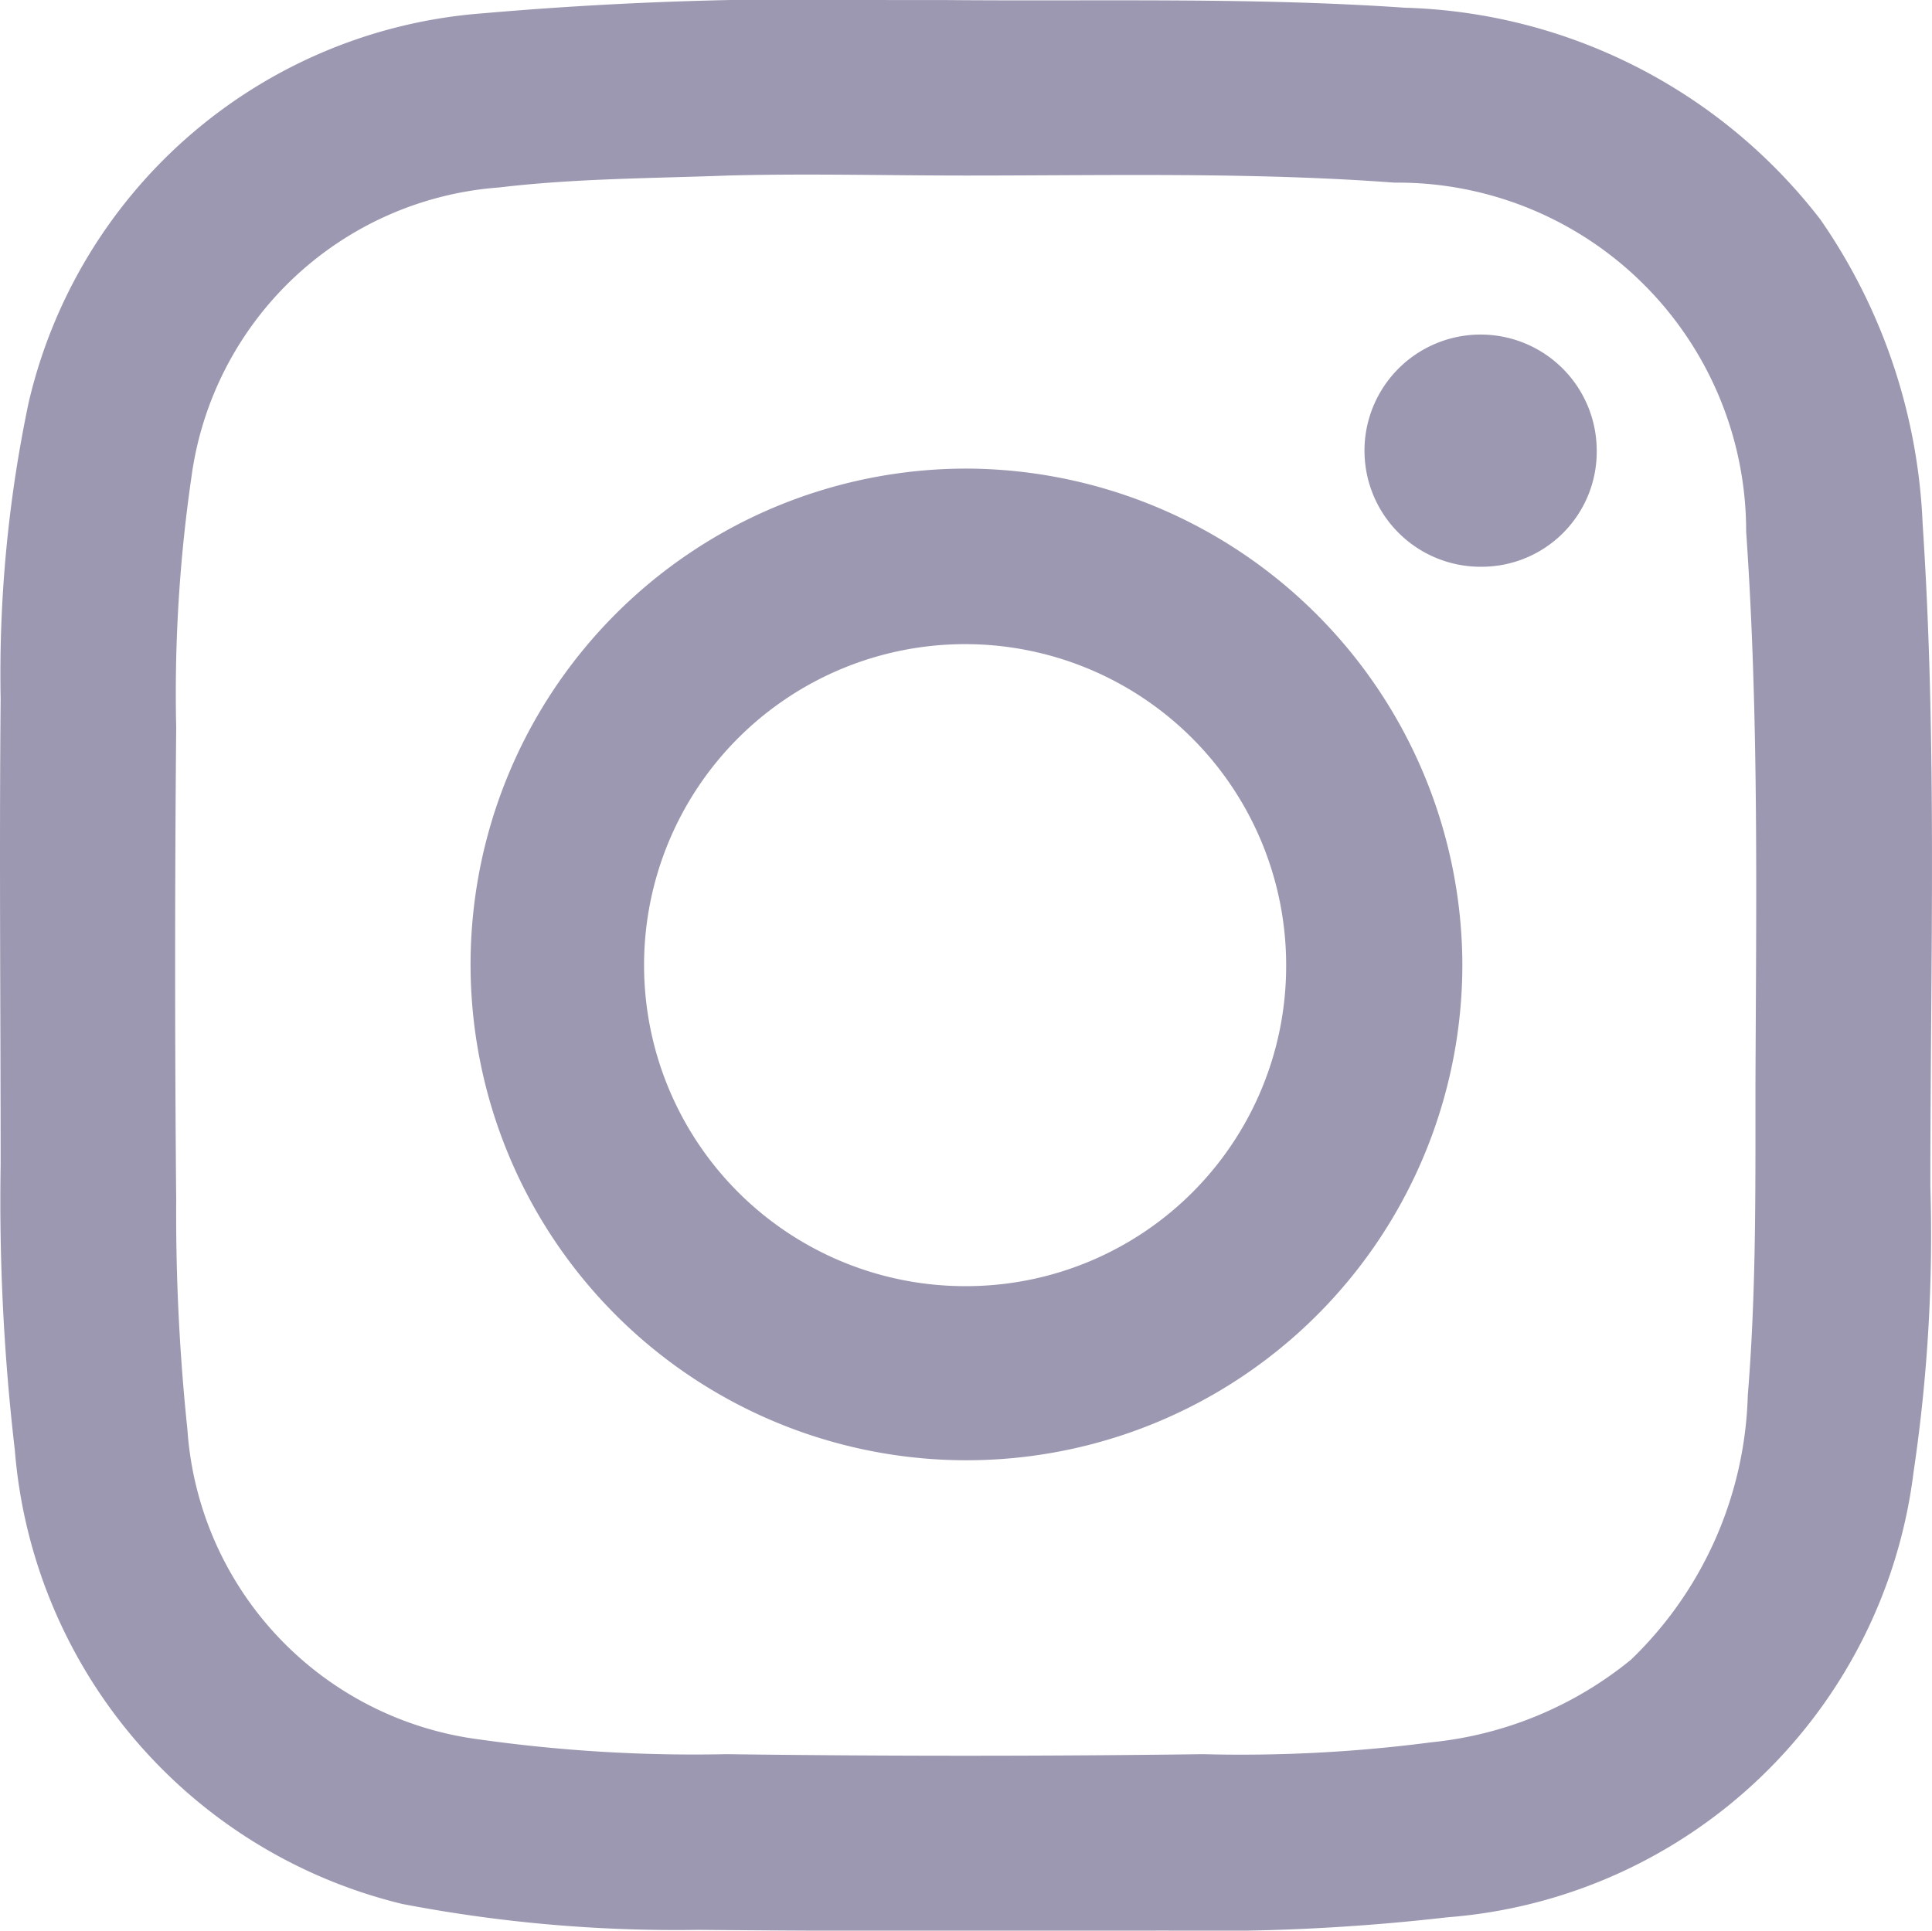 <svg data-name="Group 46884" height="27.221" id="Group_46884" viewBox="0 0 27.237 27.221"
    width="27.237" xmlns="http://www.w3.org/2000/svg">
    <path d="M54.406,31.931a8.118,8.118,0,0,0-1.44-4.289,7.665,7.665,0,0,0-5.857-2.988c-2.15-.148-4.309-.089-6.458-.108h-.818a52.961,52.961,0,0,0-5.729.187,7.12,7.12,0,0,0-6.4,5.492A18.573,18.573,0,0,0,27.31,34.4c-.02,2.189,0,4.388,0,6.577a30.31,30.31,0,0,0,.2,4.013,7.175,7.175,0,0,0,5.463,6.4,20.444,20.444,0,0,0,4.171.365c2.2.02,4.417.02,6.606.01a29.335,29.335,0,0,0,3.954-.187A7.177,7.177,0,0,0,54.278,45.3a22.68,22.68,0,0,0,.237-4.023C54.514,38.153,54.613,35.056,54.406,31.931ZM52.049,39.9c0,1.44.01,2.879-.108,4.319a5.376,5.376,0,0,1-1.647,3.727,5.277,5.277,0,0,1-2.81,1.164,20.723,20.723,0,0,1-3.224.168q-3.343.044-6.715,0a21.635,21.635,0,0,1-3.481-.207A4.732,4.732,0,0,1,29.943,44.7a29.234,29.234,0,0,1-.158-3.234c-.02-2.2-.02-4.447,0-6.666A21.219,21.219,0,0,1,30,31.27a4.727,4.727,0,0,1,4.338-4.082c1.075-.128,2.159-.128,3.224-.168,1.114-.03,2.238,0,3.362,0,2.011,0,4.033-.049,6.034.1a4.914,4.914,0,0,1,4.96,4.92C52.1,34.652,52.059,37.285,52.049,39.9Z" data-name="Path 30597"
        fill="#9c98b1"
        fill-rule="evenodd" id="Path_30597" transform="translate(-27.301 -24.545)" />
    <path d="M30.909,28.3a1.637,1.637,0,1,1,1.617-1.666A1.623,1.623,0,0,1,30.909,28.3Z" data-name="Path 30598"
        fill="#9c98b1"
        fill-rule="evenodd" id="Path_30598" transform="translate(-10.016 -20.309)" />
    <path d="M35.012,25.215a6.991,6.991,0,1,0,6.961,7A7.015,7.015,0,0,0,35.012,25.215Zm-.069,11.527a4.526,4.526,0,1,1,4.546-4.526A4.513,4.513,0,0,1,34.943,36.742Z" data-name="Path 30599"
        fill="#9c98b1"
        fill-rule="evenodd" id="Path_30599" transform="translate(-21.357 -18.608)" />
</svg>
